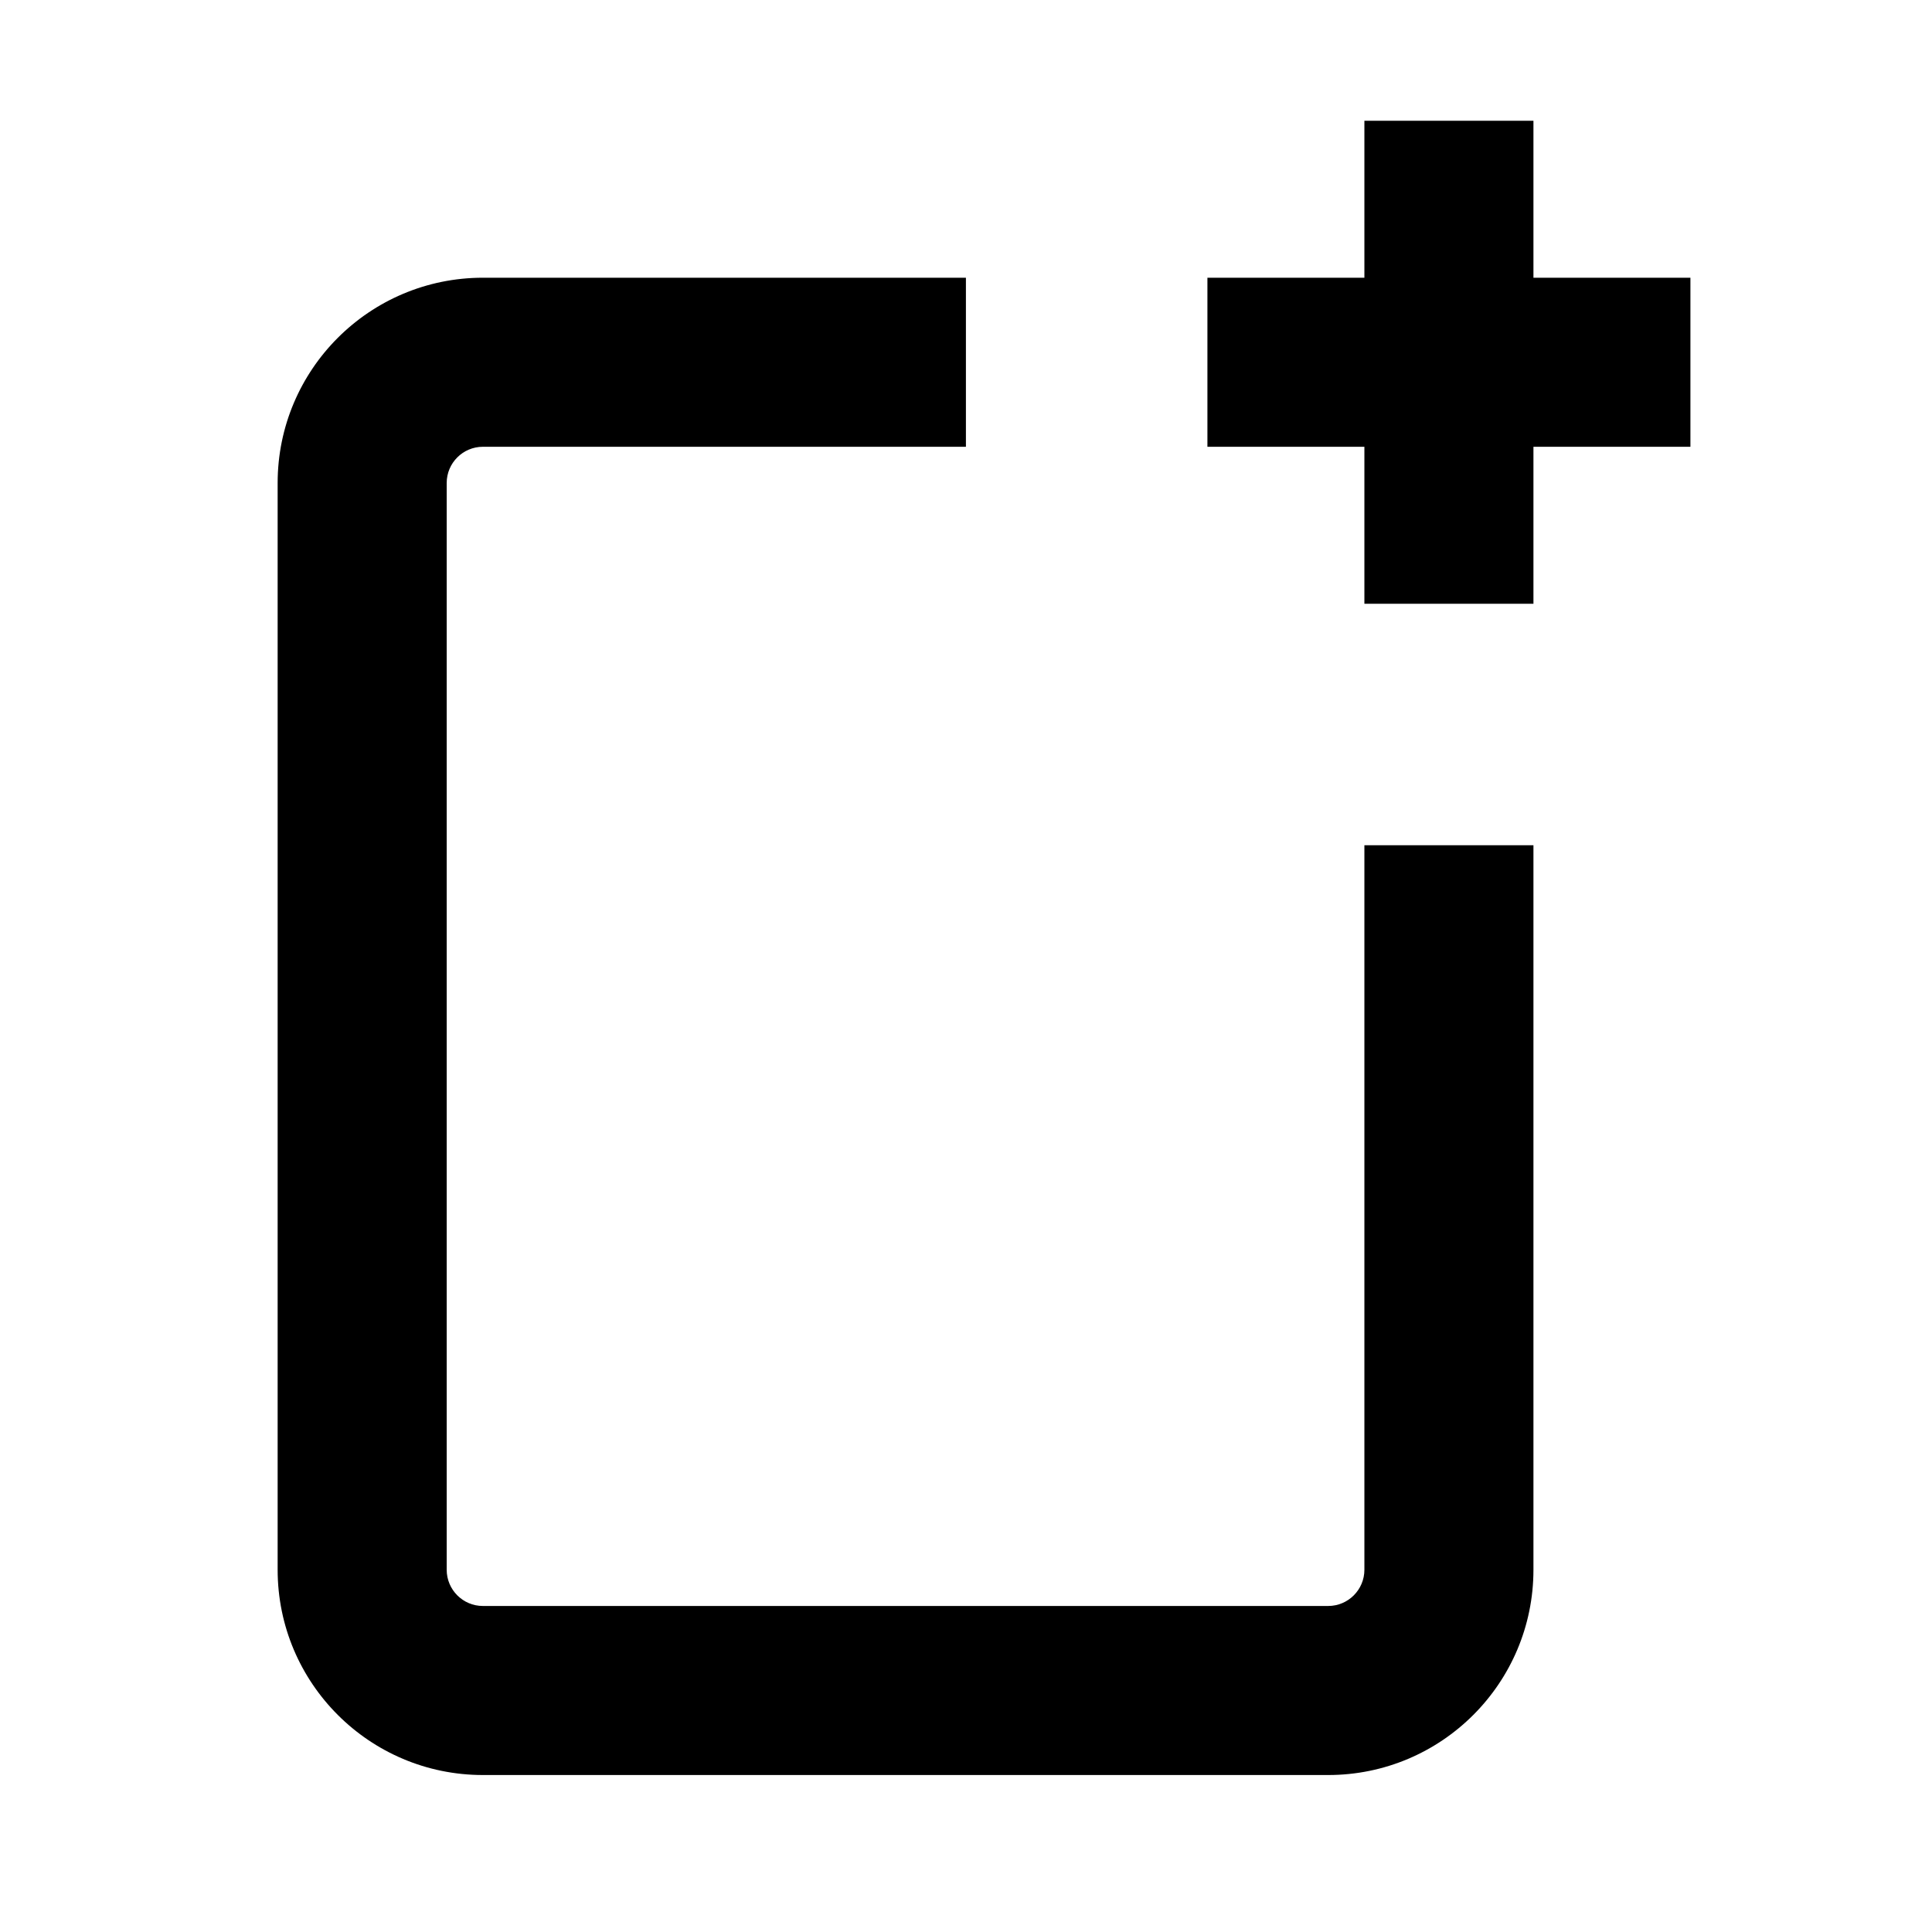 <svg width="48" height="48" viewBox="0 0 48 48" fill="none" xmlns="http://www.w3.org/2000/svg">
<path fill-rule="evenodd" clip-rule="evenodd" d="M33.898 6.9V3H38.098V6.9H41.998V11.1H38.098V15H33.898V11.1H29.998V6.9H33.898ZM6.898 12C6.898 9.183 9.182 6.9 11.998 6.9H23.998V11.1H11.998C11.501 11.1 11.098 11.503 11.098 12V39C11.098 39.497 11.501 39.9 11.998 39.9H32.998C33.495 39.9 33.898 39.497 33.898 39V21H38.098V39C38.098 41.817 35.815 44.1 32.998 44.1H11.998C9.182 44.1 6.898 41.817 6.898 39V12Z" fill="currentColor"/>
</svg>

